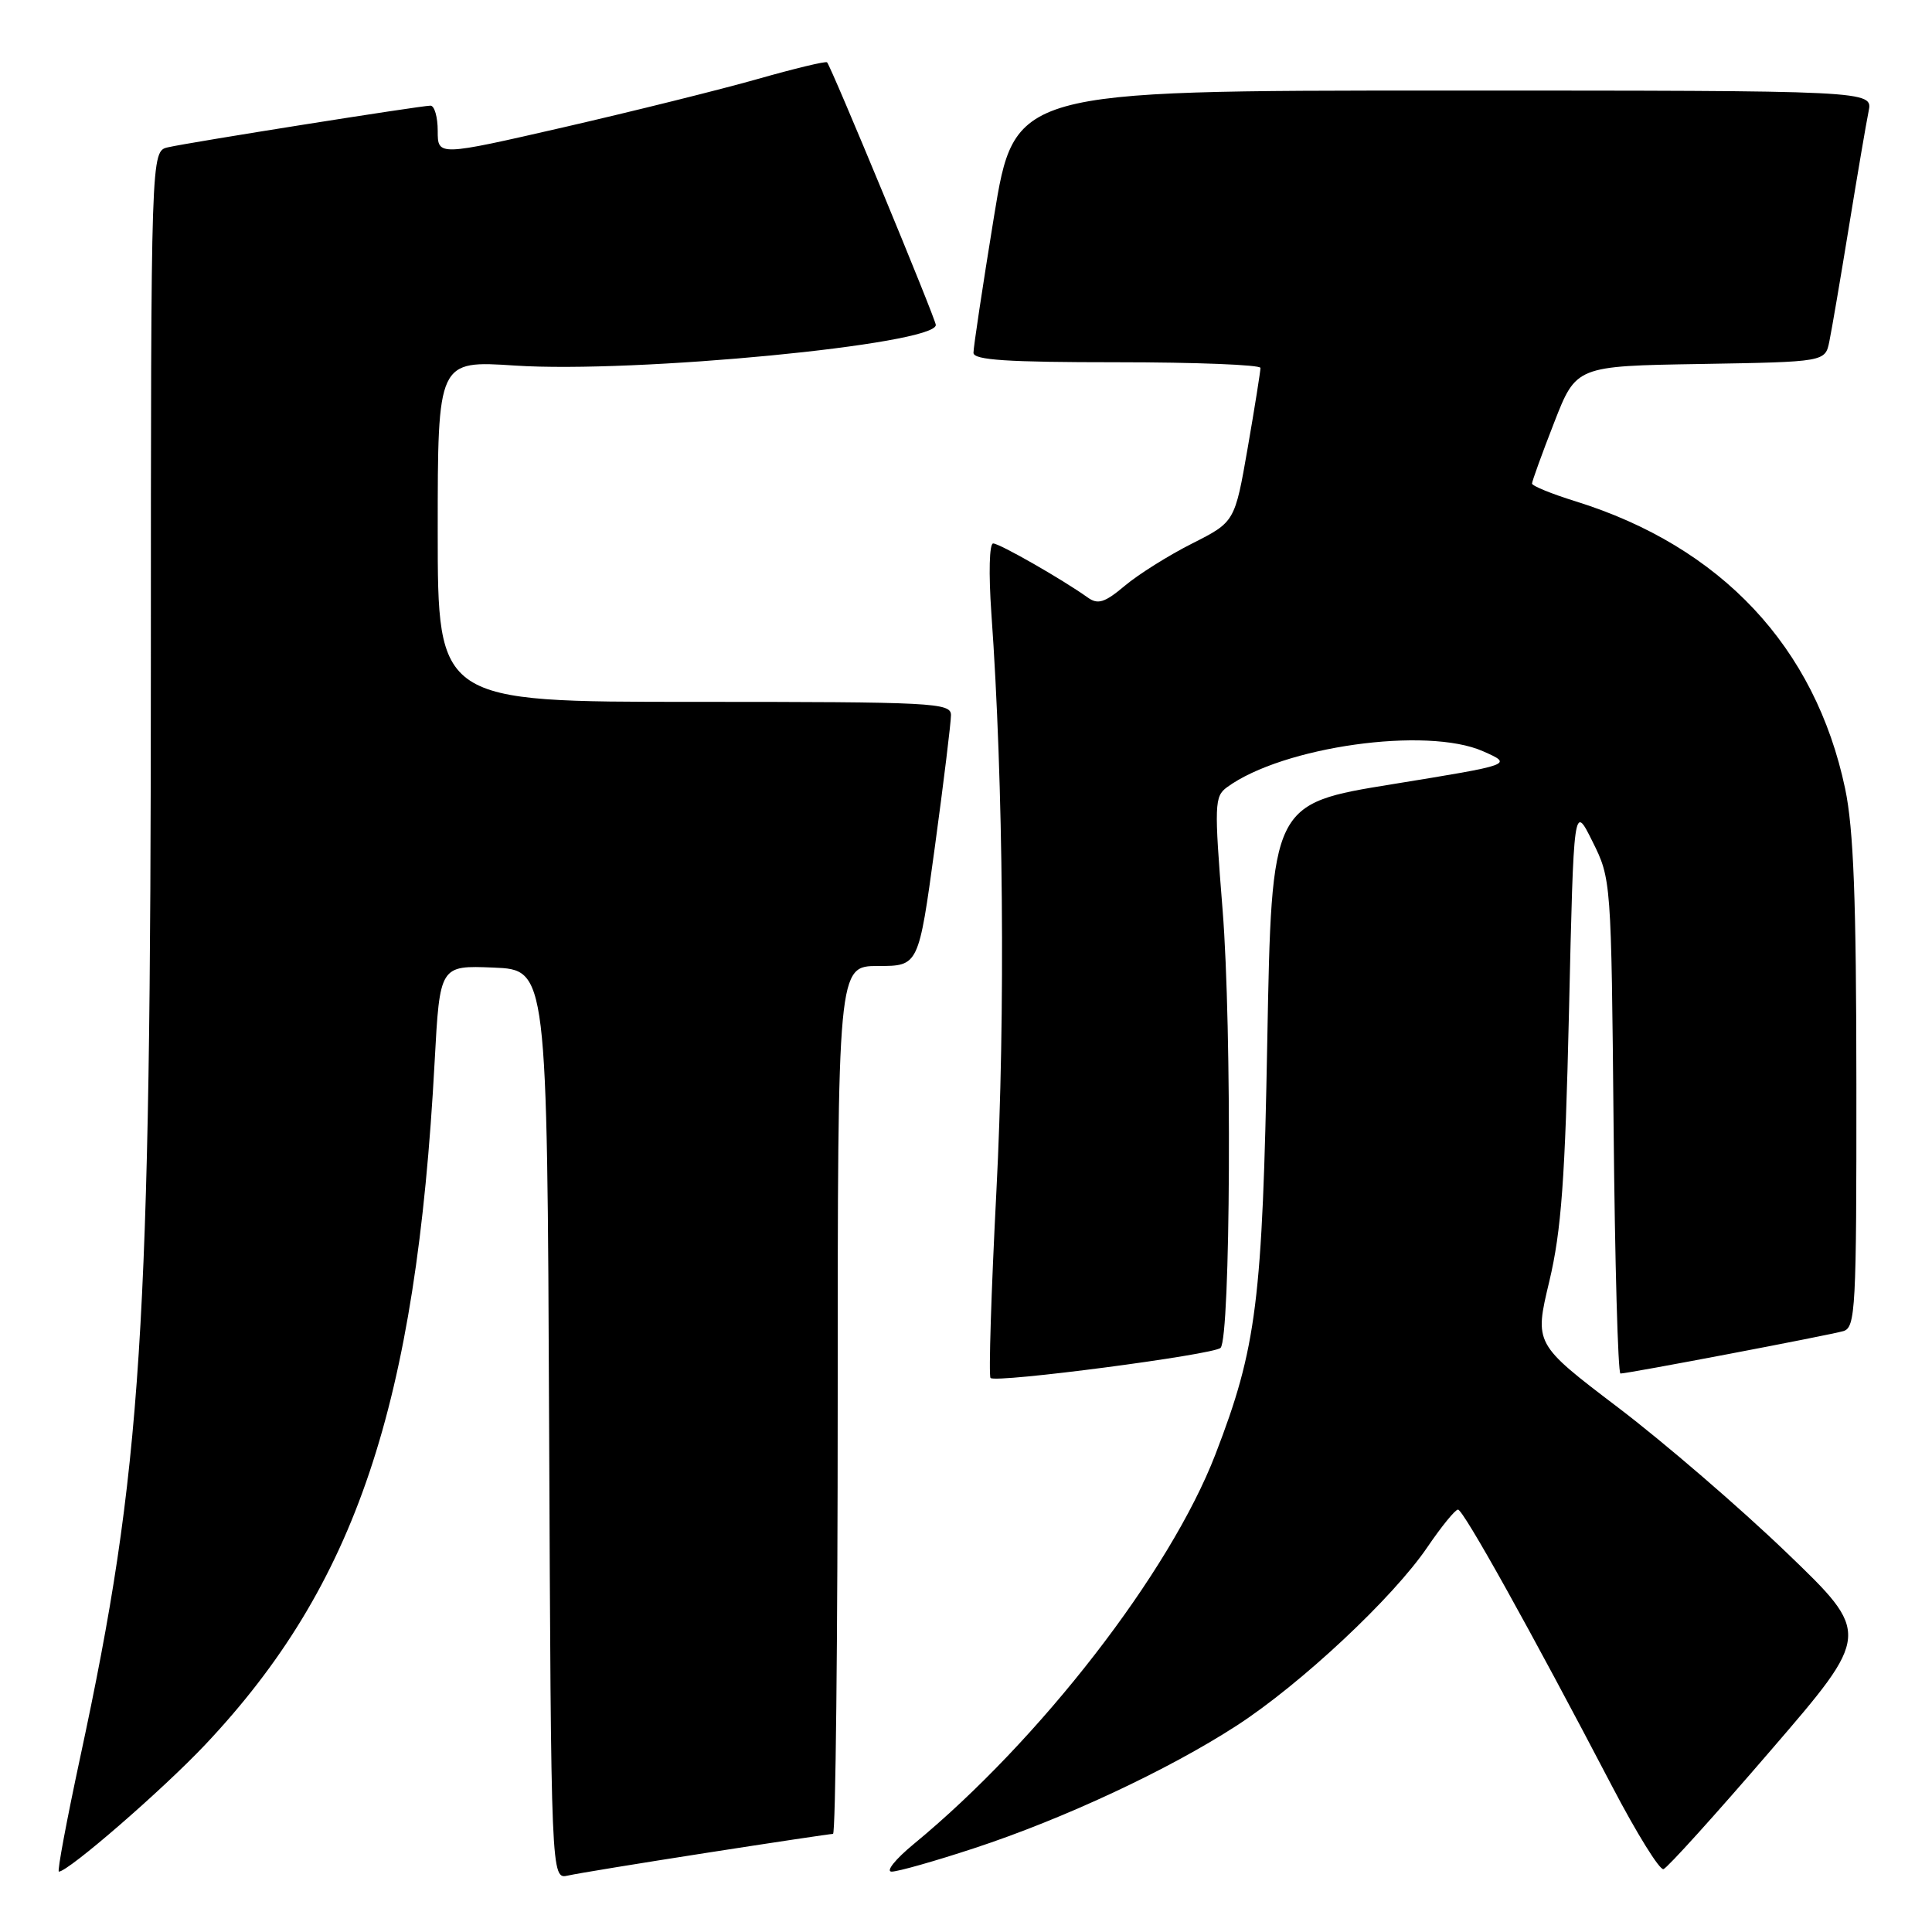 <?xml version="1.0" encoding="UTF-8" standalone="no"?>
<!DOCTYPE svg PUBLIC "-//W3C//DTD SVG 1.1//EN" "http://www.w3.org/Graphics/SVG/1.1/DTD/svg11.dtd" >
<svg xmlns="http://www.w3.org/2000/svg" xmlns:xlink="http://www.w3.org/1999/xlink" version="1.1" viewBox="0 0 256 256">
 <g >
 <path fill="currentColor"
d=" M 93.63 245.51 C 102.50 244.13 110.04 243.00 110.38 243.00 C 110.72 243.00 111.00 217.12 111.00 185.50 C 111.00 128.00 111.00 128.00 116.36 128.00 C 121.72 128.00 121.72 128.00 123.87 112.25 C 125.05 103.59 126.01 95.71 126.01 94.75 C 126.00 93.12 123.71 93.00 92.00 93.00 C 58.00 93.00 58.00 93.00 58.00 70.38 C 58.00 47.76 58.00 47.76 68.25 48.44 C 84.17 49.48 124.00 45.64 124.00 43.06 C 124.00 42.30 110.13 8.79 109.59 8.26 C 109.42 8.08 105.28 9.08 100.39 10.47 C 95.50 11.86 83.96 14.73 74.75 16.85 C 58.00 20.69 58.00 20.69 58.00 17.34 C 58.00 15.51 57.57 14.00 57.04 14.00 C 55.77 14.00 25.11 18.86 22.25 19.52 C 20.00 20.04 20.00 20.04 19.99 87.77 C 19.98 176.70 18.82 194.73 10.63 232.84 C 8.84 241.18 7.56 248.00 7.80 248.00 C 9.05 248.00 21.57 237.14 27.21 231.16 C 47.15 210.02 55.15 186.19 57.59 140.71 C 58.28 127.92 58.28 127.92 65.39 128.21 C 72.50 128.50 72.50 128.50 72.76 188.77 C 73.02 249.03 73.02 249.03 75.26 248.52 C 76.49 248.24 84.76 246.89 93.63 245.51 Z  M 129.08 244.90 C 140.90 241.02 154.74 234.56 163.84 228.67 C 172.35 223.16 184.58 211.72 189.14 205.00 C 190.99 202.28 192.81 200.04 193.19 200.03 C 193.88 200.00 202.78 215.97 213.63 236.73 C 216.86 242.91 219.91 247.83 220.42 247.67 C 220.92 247.52 227.32 240.44 234.63 231.94 C 247.94 216.50 247.94 216.50 236.72 205.72 C 230.55 199.79 220.51 191.14 214.40 186.50 C 203.31 178.07 203.31 178.07 205.29 169.79 C 206.89 163.05 207.38 156.35 207.90 134.00 C 208.53 106.50 208.53 106.50 211.01 111.50 C 213.49 116.47 213.50 116.67 213.81 149.25 C 213.98 167.26 214.39 182.00 214.72 182.00 C 215.72 182.00 242.39 176.92 244.25 176.38 C 245.87 175.90 246.00 173.48 245.98 143.68 C 245.97 119.19 245.61 109.83 244.49 104.50 C 240.53 85.72 228.05 72.42 208.75 66.42 C 205.59 65.44 203.00 64.38 203.00 64.07 C 203.01 63.76 204.32 60.12 205.93 56.00 C 208.85 48.50 208.85 48.50 225.35 48.23 C 241.85 47.95 241.85 47.95 242.40 45.23 C 242.71 43.73 243.88 36.88 245.00 30.00 C 246.12 23.12 247.29 16.26 247.60 14.75 C 248.16 12.00 248.16 12.00 191.29 12.00 C 134.43 12.00 134.43 12.00 131.70 28.75 C 130.20 37.96 128.98 46.06 128.99 46.75 C 129.00 47.71 133.47 48.00 148.00 48.00 C 158.45 48.00 167.01 48.34 167.02 48.75 C 167.02 49.16 166.27 53.92 165.33 59.33 C 163.62 69.16 163.62 69.16 157.96 72.02 C 154.85 73.59 150.83 76.11 149.04 77.62 C 146.39 79.85 145.48 80.14 144.14 79.18 C 140.72 76.74 132.46 72.02 131.60 72.01 C 131.09 72.00 130.99 75.96 131.36 81.25 C 132.96 103.62 133.23 134.69 132.03 157.80 C 131.34 171.17 130.99 182.32 131.25 182.59 C 131.95 183.29 160.82 179.51 161.73 178.60 C 163.06 177.28 163.25 136.14 162.00 120.56 C 160.88 106.57 160.92 105.53 162.59 104.31 C 169.96 98.92 189.06 96.24 196.52 99.55 C 200.50 101.31 200.50 101.31 184.50 103.91 C 168.50 106.50 168.50 106.50 167.92 138.00 C 167.28 172.48 166.52 178.52 161.05 192.71 C 155.03 208.33 137.82 230.56 121.07 244.35 C 118.63 246.36 117.32 248.00 118.15 248.00 C 118.98 248.00 123.89 246.61 129.08 244.90 Z "/>
</g>
</svg>